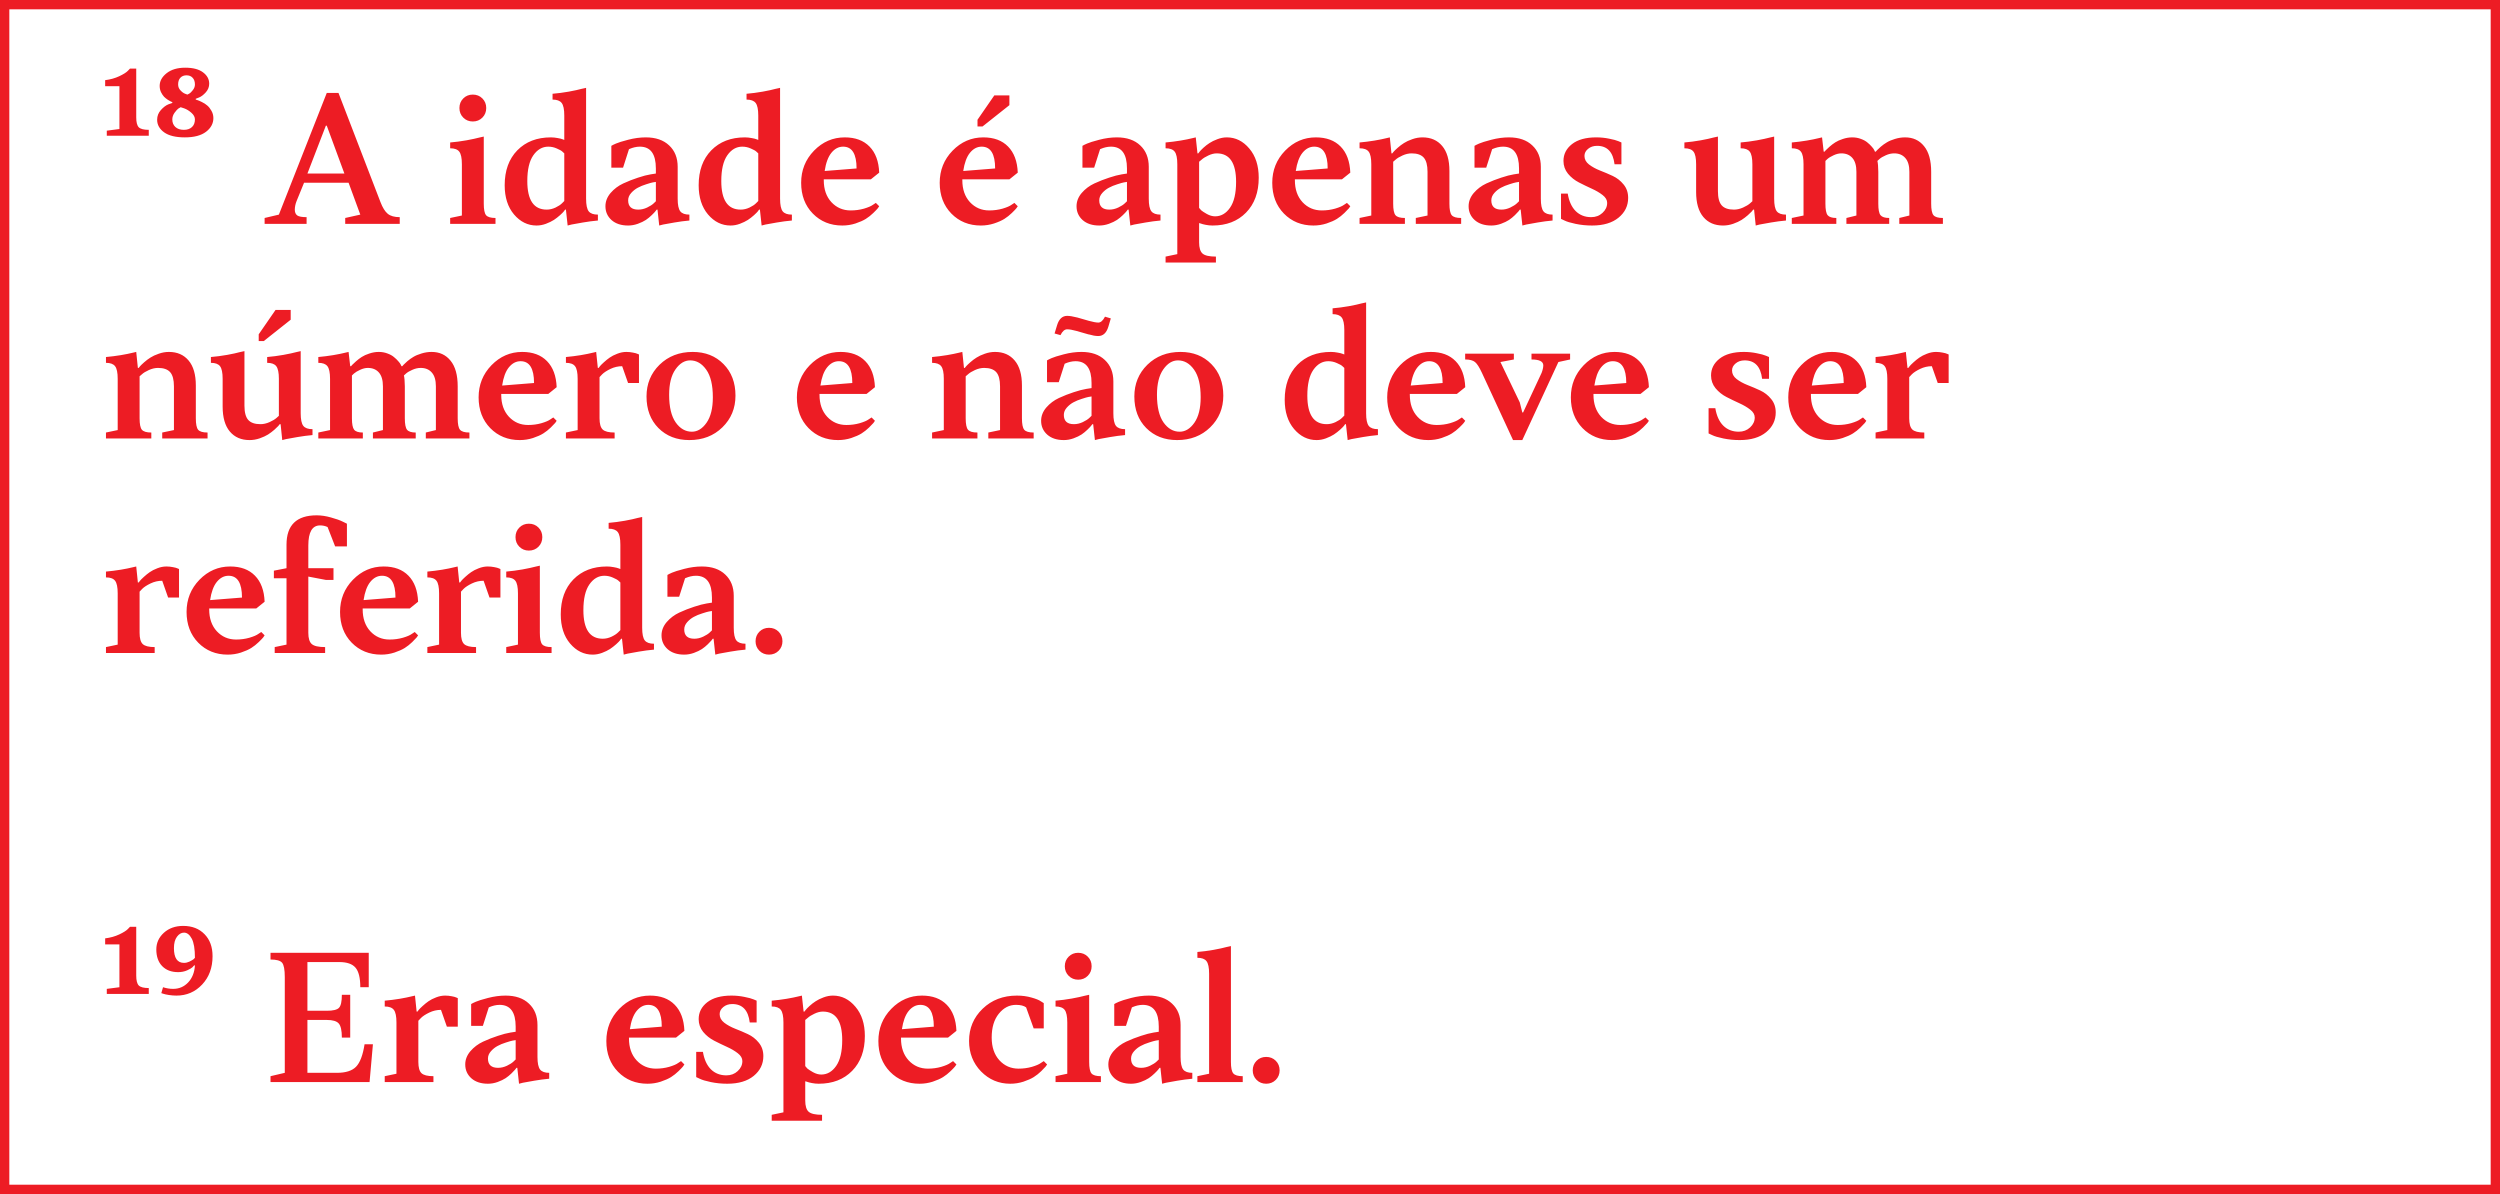 <svg width="268" height="128" viewBox="0 0 268 128" fill="none" xmlns="http://www.w3.org/2000/svg">
<rect x="0" y="0" width="268" height="128" fill="#333333" stroke="none"/>
<rect x="0.5" y="0.5" width="267" height="127" fill="white" stroke="#ED1C24"/>
<path d="M12.802 13.831V9.243H11.273V8.593C11.835 8.522 12.339 8.382 12.784 8.171C13.229 7.96 13.534 7.77 13.698 7.6L13.935 7.354H14.604V12.574C14.604 13.102 14.694 13.459 14.876 13.646C15.063 13.828 15.421 13.919 15.948 13.919V14.552H11.448V14.007L12.802 13.831ZM19.851 7.257C20.689 7.257 21.327 7.424 21.767 7.758C22.206 8.086 22.426 8.49 22.426 8.971C22.426 9.316 22.306 9.624 22.065 9.894C21.825 10.163 21.585 10.348 21.345 10.447L20.984 10.588V10.676C21.031 10.688 21.096 10.708 21.178 10.737C21.266 10.761 21.421 10.828 21.644 10.94C21.866 11.045 22.057 11.168 22.215 11.309C22.379 11.443 22.528 11.631 22.663 11.871C22.804 12.111 22.874 12.375 22.874 12.662C22.874 13.236 22.61 13.726 22.083 14.13C21.556 14.528 20.8 14.727 19.815 14.727C18.843 14.727 18.105 14.549 17.601 14.191C17.097 13.828 16.845 13.377 16.845 12.838C16.845 12.44 16.98 12.091 17.249 11.792C17.519 11.493 17.785 11.291 18.049 11.185L18.471 11.036V10.948C18.436 10.937 18.386 10.916 18.321 10.887C18.263 10.857 18.154 10.796 17.996 10.702C17.844 10.602 17.706 10.491 17.583 10.368C17.466 10.239 17.357 10.075 17.258 9.876C17.164 9.671 17.117 9.448 17.117 9.208C17.117 8.692 17.366 8.238 17.864 7.846C18.362 7.453 19.024 7.257 19.851 7.257ZM20.896 12.803C20.896 12.551 20.77 12.313 20.519 12.091C20.267 11.868 20.009 11.71 19.745 11.616L19.367 11.493C19.297 11.528 19.212 11.578 19.112 11.643C19.019 11.707 18.887 11.854 18.717 12.082C18.553 12.31 18.471 12.551 18.471 12.803C18.471 13.137 18.579 13.406 18.796 13.611C19.019 13.816 19.323 13.919 19.71 13.919C20.079 13.919 20.369 13.819 20.58 13.62C20.791 13.421 20.896 13.148 20.896 12.803ZM20.65 8.338C20.492 8.162 20.273 8.074 19.991 8.074C19.716 8.074 19.496 8.162 19.332 8.338C19.174 8.508 19.095 8.748 19.095 9.059C19.095 9.299 19.18 9.51 19.35 9.691C19.52 9.873 19.686 9.993 19.851 10.052L20.088 10.14C20.146 10.116 20.22 10.078 20.308 10.025C20.401 9.973 20.521 9.853 20.668 9.665C20.82 9.478 20.896 9.275 20.896 9.059C20.896 8.748 20.814 8.508 20.65 8.338ZM38.624 23.007L37.367 19.588H32.595L31.786 21.574C31.669 21.873 31.607 22.172 31.602 22.471C31.602 22.758 31.689 22.966 31.865 23.095C32.041 23.218 32.375 23.279 32.867 23.279V24H28.367V23.367L29.896 23.007L35.029 9.964H36.286L40.786 21.662C41.015 22.26 41.275 22.679 41.568 22.919C41.861 23.159 42.289 23.279 42.852 23.279V24H37.007V23.367L38.624 23.007ZM34.933 13.471L32.955 18.604H36.919L35.029 13.471H34.933ZM51.86 14.64V21.838C51.86 22.459 51.942 22.869 52.106 23.068C52.276 23.268 52.613 23.367 53.117 23.367V24H48.257V23.367L49.514 23.104V17.61C49.514 16.948 49.42 16.497 49.232 16.257C49.051 16.017 48.726 15.896 48.257 15.896V15.273C48.819 15.226 49.399 15.149 49.997 15.044C50.601 14.933 51.063 14.833 51.386 14.745L51.86 14.64ZM49.663 12.609C49.388 12.334 49.25 11.991 49.25 11.581C49.25 11.171 49.388 10.828 49.663 10.553C49.938 10.277 50.278 10.14 50.683 10.14C51.093 10.14 51.435 10.277 51.711 10.553C51.986 10.828 52.124 11.171 52.124 11.581C52.124 11.991 51.986 12.334 51.711 12.609C51.435 12.885 51.093 13.023 50.683 13.023C50.278 13.023 49.938 12.885 49.663 12.609ZM59.05 14.727C59.29 14.727 59.53 14.751 59.77 14.798C60.011 14.839 60.19 14.883 60.307 14.93L60.491 15V12.39C60.491 11.727 60.398 11.276 60.21 11.036C60.023 10.796 59.697 10.676 59.234 10.676V10.052C59.797 10.005 60.377 9.929 60.975 9.823C61.578 9.712 62.035 9.612 62.346 9.524L62.829 9.419V21.302C62.829 21.964 62.923 22.415 63.11 22.655C63.298 22.89 63.626 23.007 64.095 23.007V23.64C63.567 23.686 63.031 23.757 62.486 23.851C61.947 23.939 61.54 24.012 61.265 24.07L60.852 24.176L60.667 22.471H60.579C60.544 22.518 60.497 22.582 60.438 22.664C60.38 22.74 60.245 22.875 60.034 23.068C59.823 23.256 59.603 23.426 59.375 23.578C59.147 23.725 58.862 23.862 58.523 23.991C58.188 24.114 57.855 24.176 57.52 24.176C56.583 24.176 55.777 23.78 55.103 22.989C54.435 22.198 54.102 21.155 54.102 19.86C54.102 18.29 54.553 17.042 55.455 16.116C56.363 15.19 57.562 14.727 59.05 14.727ZM58.777 15.721C58.139 15.721 57.602 16.031 57.169 16.652C56.741 17.268 56.527 18.188 56.527 19.412C56.527 21.451 57.219 22.471 58.602 22.471C58.924 22.471 59.24 22.398 59.551 22.251C59.867 22.099 60.102 21.943 60.254 21.785L60.491 21.548V16.441C60.444 16.395 60.374 16.33 60.28 16.248C60.192 16.16 59.999 16.052 59.7 15.923C59.407 15.788 59.1 15.721 58.777 15.721ZM72.647 17.883V21.302C72.647 21.964 72.74 22.415 72.928 22.655C73.115 22.89 73.44 23.007 73.903 23.007V23.64C73.376 23.686 72.843 23.757 72.304 23.851C71.765 23.939 71.357 24.012 71.082 24.07L70.669 24.176L70.484 22.471H70.397C70.361 22.518 70.311 22.582 70.247 22.664C70.189 22.74 70.06 22.875 69.86 23.068C69.667 23.256 69.459 23.426 69.236 23.578C69.014 23.725 68.727 23.862 68.375 23.991C68.029 24.114 67.684 24.176 67.338 24.176C66.594 24.176 66.002 23.982 65.562 23.596C65.123 23.203 64.903 22.708 64.903 22.11C64.903 21.595 65.088 21.12 65.457 20.686C65.832 20.253 66.283 19.913 66.811 19.667C67.344 19.421 67.874 19.213 68.401 19.043C68.929 18.867 69.377 18.75 69.746 18.691L70.309 18.604V18.059C70.309 16.5 69.737 15.721 68.595 15.721C68.401 15.721 68.208 15.744 68.015 15.791C67.827 15.838 67.681 15.885 67.575 15.932L67.426 15.993L66.793 17.971H65.536V15.633C65.653 15.562 65.82 15.48 66.037 15.387C66.254 15.287 66.688 15.152 67.338 14.982C67.988 14.812 68.618 14.727 69.228 14.727C70.294 14.727 71.129 15.015 71.732 15.589C72.342 16.157 72.647 16.922 72.647 17.883ZM68.419 22.471C68.741 22.471 69.058 22.398 69.368 22.251C69.685 22.099 69.919 21.949 70.071 21.803L70.309 21.574V19.5C70.227 19.512 70.118 19.529 69.983 19.553C69.849 19.576 69.611 19.644 69.272 19.755C68.932 19.86 68.633 19.983 68.375 20.124C68.117 20.259 67.88 20.446 67.663 20.686C67.446 20.927 67.338 21.19 67.338 21.477C67.338 22.14 67.698 22.471 68.419 22.471ZM79.845 14.727C80.085 14.727 80.325 14.751 80.565 14.798C80.806 14.839 80.984 14.883 81.102 14.93L81.286 15V12.39C81.286 11.727 81.192 11.276 81.005 11.036C80.817 10.796 80.492 10.676 80.029 10.676V10.052C80.592 10.005 81.172 9.929 81.769 9.823C82.373 9.712 82.83 9.612 83.141 9.524L83.624 9.419V21.302C83.624 21.964 83.718 22.415 83.905 22.655C84.093 22.89 84.421 23.007 84.89 23.007V23.64C84.362 23.686 83.826 23.757 83.281 23.851C82.742 23.939 82.335 24.012 82.06 24.07L81.647 24.176L81.462 22.471H81.374C81.339 22.518 81.292 22.582 81.233 22.664C81.175 22.74 81.04 22.875 80.829 23.068C80.618 23.256 80.398 23.426 80.17 23.578C79.941 23.725 79.657 23.862 79.317 23.991C78.983 24.114 78.649 24.176 78.315 24.176C77.378 24.176 76.572 23.78 75.898 22.989C75.231 22.198 74.897 21.155 74.897 19.86C74.897 18.29 75.348 17.042 76.25 16.116C77.158 15.19 78.356 14.727 79.845 14.727ZM79.572 15.721C78.934 15.721 78.397 16.031 77.964 16.652C77.536 17.268 77.322 18.188 77.322 19.412C77.322 21.451 78.014 22.471 79.397 22.471C79.719 22.471 80.035 22.398 80.346 22.251C80.662 22.099 80.897 21.943 81.049 21.785L81.286 21.548V16.441C81.239 16.395 81.169 16.33 81.075 16.248C80.987 16.16 80.794 16.052 80.495 15.923C80.202 15.788 79.894 15.721 79.572 15.721ZM90.383 15.721C89.902 15.721 89.483 15.94 89.126 16.38C88.774 16.814 88.534 17.464 88.405 18.331L91.824 18.059C91.824 16.5 91.344 15.721 90.383 15.721ZM90.559 14.727C91.689 14.727 92.574 15.056 93.213 15.712C93.857 16.368 94.203 17.3 94.25 18.507L93.353 19.227H88.309V19.324C88.309 20.297 88.581 21.079 89.126 21.671C89.677 22.263 90.365 22.559 91.191 22.559C91.695 22.559 92.173 22.494 92.624 22.365C93.075 22.23 93.394 22.093 93.582 21.952L93.89 21.75L94.25 22.11C94.215 22.169 94.162 22.245 94.092 22.339C94.022 22.427 93.863 22.591 93.617 22.831C93.371 23.071 93.105 23.282 92.817 23.464C92.536 23.64 92.167 23.804 91.71 23.956C91.259 24.102 90.787 24.176 90.295 24.176C89.023 24.176 87.969 23.748 87.131 22.893C86.299 22.037 85.883 20.939 85.883 19.597C85.883 18.249 86.343 17.101 87.263 16.151C88.189 15.202 89.287 14.727 90.559 14.727ZM105.236 15.721C104.756 15.721 104.337 15.94 103.979 16.38C103.628 16.814 103.388 17.464 103.259 18.331L106.678 18.059C106.678 16.5 106.197 15.721 105.236 15.721ZM105.412 14.727C106.543 14.727 107.428 15.056 108.066 15.712C108.711 16.368 109.057 17.3 109.104 18.507L108.207 19.227H103.162V19.324C103.162 20.297 103.435 21.079 103.979 21.671C104.53 22.263 105.219 22.559 106.045 22.559C106.549 22.559 107.026 22.494 107.478 22.365C107.929 22.23 108.248 22.093 108.436 21.952L108.743 21.75L109.104 22.11C109.068 22.169 109.016 22.245 108.945 22.339C108.875 22.427 108.717 22.591 108.471 22.831C108.225 23.071 107.958 23.282 107.671 23.464C107.39 23.64 107.021 23.804 106.563 23.956C106.112 24.102 105.641 24.176 105.148 24.176C103.877 24.176 102.822 23.748 101.984 22.893C101.152 22.037 100.736 20.939 100.736 19.597C100.736 18.249 101.196 17.101 102.116 16.151C103.042 15.202 104.141 14.727 105.412 14.727ZM105.324 13.559H104.788V12.838L106.59 10.227H108.207V11.273L105.324 13.559ZM123.148 17.883V21.302C123.148 21.964 123.242 22.415 123.43 22.655C123.617 22.89 123.942 23.007 124.405 23.007V23.64C123.878 23.686 123.345 23.757 122.806 23.851C122.267 23.939 121.859 24.012 121.584 24.07L121.171 24.176L120.986 22.471H120.898C120.863 22.518 120.813 22.582 120.749 22.664C120.69 22.74 120.562 22.875 120.362 23.068C120.169 23.256 119.961 23.426 119.738 23.578C119.516 23.725 119.229 23.862 118.877 23.991C118.531 24.114 118.186 24.176 117.84 24.176C117.096 24.176 116.504 23.982 116.064 23.596C115.625 23.203 115.405 22.708 115.405 22.11C115.405 21.595 115.59 21.12 115.959 20.686C116.334 20.253 116.785 19.913 117.312 19.667C117.846 19.421 118.376 19.213 118.903 19.043C119.431 18.867 119.879 18.75 120.248 18.691L120.811 18.604V18.059C120.811 16.5 120.239 15.721 119.097 15.721C118.903 15.721 118.71 15.744 118.517 15.791C118.329 15.838 118.183 15.885 118.077 15.932L117.928 15.993L117.295 17.971H116.038V15.633C116.155 15.562 116.322 15.48 116.539 15.387C116.756 15.287 117.189 15.152 117.84 14.982C118.49 14.812 119.12 14.727 119.729 14.727C120.796 14.727 121.631 15.015 122.234 15.589C122.844 16.157 123.148 16.922 123.148 17.883ZM118.921 22.471C119.243 22.471 119.56 22.398 119.87 22.251C120.187 22.099 120.421 21.949 120.573 21.803L120.811 21.574V19.5C120.729 19.512 120.62 19.529 120.485 19.553C120.351 19.576 120.113 19.644 119.773 19.755C119.434 19.86 119.135 19.983 118.877 20.124C118.619 20.259 118.382 20.446 118.165 20.686C117.948 20.927 117.84 21.19 117.84 21.477C117.84 22.14 118.2 22.471 118.921 22.471ZM128.545 23.912V25.977C128.545 26.564 128.668 26.965 128.914 27.182C129.16 27.398 129.638 27.507 130.347 27.507V28.14H124.95V27.507L126.207 27.243V17.61C126.207 16.948 126.113 16.497 125.926 16.257C125.744 16.017 125.419 15.896 124.95 15.896V15.273C125.478 15.226 126.011 15.158 126.55 15.07C127.089 14.977 127.496 14.895 127.771 14.824L128.185 14.727L128.369 16.441H128.457C128.492 16.395 128.539 16.333 128.598 16.257C128.662 16.175 128.797 16.037 129.002 15.844C129.213 15.65 129.433 15.48 129.661 15.334C129.89 15.182 130.171 15.044 130.505 14.921C130.845 14.792 131.182 14.727 131.516 14.727C132.453 14.727 133.256 15.126 133.924 15.923C134.598 16.714 134.935 17.757 134.935 19.052C134.935 20.622 134.48 21.87 133.572 22.796C132.67 23.716 131.475 24.176 129.986 24.176C129.746 24.176 129.506 24.152 129.266 24.105C129.025 24.059 128.847 24.012 128.729 23.965L128.545 23.912ZM130.259 23.191C130.897 23.191 131.431 22.884 131.858 22.269C132.292 21.648 132.509 20.725 132.509 19.5C132.509 17.461 131.817 16.441 130.435 16.441C130.147 16.441 129.846 16.518 129.529 16.67C129.213 16.816 128.97 16.969 128.8 17.127L128.545 17.338V22.286C128.592 22.356 128.665 22.441 128.765 22.541C128.87 22.635 129.072 22.767 129.371 22.936C129.676 23.106 129.972 23.191 130.259 23.191ZM140.885 15.721C140.404 15.721 139.985 15.94 139.628 16.38C139.276 16.814 139.036 17.464 138.907 18.331L142.326 18.059C142.326 16.5 141.846 15.721 140.885 15.721ZM141.061 14.727C142.191 14.727 143.076 15.056 143.715 15.712C144.359 16.368 144.705 17.3 144.752 18.507L143.855 19.227H138.811V19.324C138.811 20.297 139.083 21.079 139.628 21.671C140.179 22.263 140.867 22.559 141.693 22.559C142.197 22.559 142.675 22.494 143.126 22.365C143.577 22.23 143.896 22.093 144.084 21.952L144.392 21.75L144.752 22.11C144.717 22.169 144.664 22.245 144.594 22.339C144.523 22.427 144.365 22.591 144.119 22.831C143.873 23.071 143.606 23.282 143.319 23.464C143.038 23.64 142.669 23.804 142.212 23.956C141.761 24.102 141.289 24.176 140.797 24.176C139.525 24.176 138.471 23.748 137.633 22.893C136.801 22.037 136.385 20.939 136.385 19.597C136.385 18.249 136.845 17.101 137.765 16.151C138.69 15.202 139.789 14.727 141.061 14.727ZM155.378 18.331V21.838C155.378 22.459 155.46 22.869 155.624 23.068C155.794 23.268 156.131 23.367 156.635 23.367V24H151.774V23.367L153.031 23.104V18.419C153.031 17.71 152.896 17.203 152.627 16.898C152.357 16.594 151.924 16.441 151.326 16.441C151.004 16.441 150.676 16.518 150.342 16.67C150.014 16.816 149.765 16.969 149.595 17.127L149.349 17.338V21.838C149.349 22.459 149.431 22.869 149.595 23.068C149.765 23.268 150.102 23.367 150.605 23.367V24H145.745V23.367L147.002 23.104V17.61C147.002 16.948 146.908 16.497 146.721 16.257C146.539 16.017 146.214 15.896 145.745 15.896V15.273C146.272 15.226 146.806 15.158 147.345 15.07C147.884 14.977 148.291 14.895 148.566 14.824L148.988 14.727L149.164 16.441H149.252C149.287 16.395 149.337 16.333 149.401 16.257C149.472 16.175 149.615 16.037 149.832 15.844C150.049 15.65 150.274 15.48 150.509 15.334C150.743 15.182 151.039 15.044 151.396 14.921C151.754 14.792 152.12 14.727 152.495 14.727C153.386 14.727 154.089 15.035 154.604 15.65C155.12 16.26 155.378 17.153 155.378 18.331ZM165.178 17.883V21.302C165.178 21.964 165.271 22.415 165.459 22.655C165.646 22.89 165.972 23.007 166.435 23.007V23.64C165.907 23.686 165.374 23.757 164.835 23.851C164.296 23.939 163.889 24.012 163.613 24.07L163.2 24.176L163.016 22.471H162.928C162.893 22.518 162.843 22.582 162.778 22.664C162.72 22.74 162.591 22.875 162.392 23.068C162.198 23.256 161.99 23.426 161.768 23.578C161.545 23.725 161.258 23.862 160.906 23.991C160.561 24.114 160.215 24.176 159.869 24.176C159.125 24.176 158.533 23.982 158.094 23.596C157.654 23.203 157.435 22.708 157.435 22.11C157.435 21.595 157.619 21.12 157.988 20.686C158.363 20.253 158.814 19.913 159.342 19.667C159.875 19.421 160.405 19.213 160.933 19.043C161.46 18.867 161.908 18.75 162.277 18.691L162.84 18.604V18.059C162.84 16.5 162.269 15.721 161.126 15.721C160.933 15.721 160.739 15.744 160.546 15.791C160.358 15.838 160.212 15.885 160.106 15.932L159.957 15.993L159.324 17.971H158.067V15.633C158.185 15.562 158.352 15.48 158.568 15.387C158.785 15.287 159.219 15.152 159.869 14.982C160.52 14.812 161.149 14.727 161.759 14.727C162.825 14.727 163.66 15.015 164.264 15.589C164.873 16.157 165.178 16.922 165.178 17.883ZM160.95 22.471C161.272 22.471 161.589 22.398 161.899 22.251C162.216 22.099 162.45 21.949 162.603 21.803L162.84 21.574V19.5C162.758 19.512 162.649 19.529 162.515 19.553C162.38 19.576 162.143 19.644 161.803 19.755C161.463 19.86 161.164 19.983 160.906 20.124C160.648 20.259 160.411 20.446 160.194 20.686C159.978 20.927 159.869 21.19 159.869 21.477C159.869 22.14 160.229 22.471 160.95 22.471ZM172.288 21.75C172.288 21.439 172.124 21.158 171.796 20.906C171.474 20.654 171.084 20.426 170.627 20.221C170.176 20.016 169.722 19.796 169.265 19.561C168.808 19.327 168.415 19.014 168.087 18.621C167.765 18.223 167.604 17.766 167.604 17.25C167.604 16.529 167.908 15.929 168.518 15.448C169.133 14.968 170 14.727 171.119 14.727C171.6 14.727 172.062 14.774 172.508 14.868C172.959 14.956 173.293 15.047 173.51 15.141L173.817 15.273V17.61H173.079C172.921 16.292 172.297 15.633 171.207 15.633C170.82 15.633 170.498 15.741 170.24 15.958C169.982 16.169 169.854 16.421 169.854 16.714C169.854 17.071 170.015 17.376 170.337 17.628C170.665 17.88 171.058 18.097 171.515 18.278C171.972 18.454 172.426 18.648 172.877 18.858C173.334 19.069 173.724 19.374 174.046 19.773C174.374 20.165 174.538 20.645 174.538 21.214C174.538 22.064 174.195 22.77 173.51 23.332C172.824 23.895 171.878 24.176 170.671 24.176C170.062 24.176 169.476 24.117 168.913 24C168.356 23.883 167.958 23.763 167.718 23.64L167.34 23.464V20.757H168.061C168.195 21.571 168.479 22.195 168.913 22.629C169.353 23.062 169.906 23.279 170.574 23.279C171.055 23.279 171.459 23.127 171.787 22.822C172.121 22.518 172.288 22.16 172.288 21.75ZM190.191 21.302C190.191 21.964 190.285 22.415 190.473 22.655C190.66 22.89 190.988 23.007 191.457 23.007V23.64C190.93 23.686 190.394 23.757 189.849 23.851C189.31 23.939 188.902 24.012 188.627 24.07L188.214 24.176L188.038 22.471H187.941C187.906 22.518 187.856 22.582 187.792 22.664C187.728 22.74 187.587 22.875 187.37 23.068C187.153 23.256 186.928 23.426 186.693 23.578C186.459 23.725 186.16 23.862 185.797 23.991C185.439 24.114 185.076 24.176 184.707 24.176C183.816 24.176 183.113 23.871 182.598 23.262C182.082 22.652 181.824 21.759 181.824 20.581V17.61C181.824 16.948 181.73 16.497 181.543 16.257C181.361 16.017 181.036 15.896 180.567 15.896V15.273C181.13 15.226 181.71 15.149 182.308 15.044C182.911 14.933 183.368 14.833 183.679 14.745L184.162 14.64V20.493C184.162 21.202 184.297 21.709 184.566 22.014C184.836 22.318 185.272 22.471 185.876 22.471C186.198 22.471 186.523 22.398 186.852 22.251C187.186 22.099 187.435 21.949 187.599 21.803L187.854 21.574V17.61C187.854 16.948 187.76 16.497 187.572 16.257C187.391 16.017 187.065 15.896 186.597 15.896V15.273C187.159 15.226 187.739 15.149 188.337 15.044C188.94 14.933 189.403 14.833 189.726 14.745L190.191 14.64V21.302ZM207.022 18.419V21.838C207.022 22.459 207.104 22.869 207.269 23.068C207.438 23.268 207.775 23.367 208.279 23.367V24H203.604V23.367L204.685 23.104V18.419C204.685 17.757 204.538 17.262 204.245 16.934C203.958 16.605 203.562 16.441 203.059 16.441C202.76 16.441 202.461 16.509 202.162 16.644C201.863 16.773 201.635 16.907 201.477 17.048L201.257 17.25C201.315 17.49 201.348 17.88 201.354 18.419V21.838C201.354 22.459 201.433 22.869 201.591 23.068C201.755 23.268 202.065 23.367 202.522 23.367V24H197.935V23.367L199.007 23.104V18.419C199.007 17.757 198.863 17.262 198.576 16.934C198.289 16.605 197.894 16.441 197.39 16.441C197.126 16.441 196.851 16.509 196.563 16.644C196.276 16.773 196.054 16.907 195.896 17.048L195.685 17.25V21.838C195.685 22.459 195.764 22.869 195.922 23.068C196.086 23.268 196.396 23.367 196.854 23.367V24H192.081V23.367L193.338 23.104V17.61C193.338 16.948 193.244 16.497 193.057 16.257C192.875 16.017 192.55 15.896 192.081 15.896V15.273C192.608 15.226 193.142 15.158 193.681 15.07C194.22 14.977 194.627 14.895 194.902 14.824L195.324 14.727L195.5 16.257H195.588C195.623 16.222 195.67 16.169 195.729 16.099C195.793 16.028 195.925 15.905 196.124 15.729C196.323 15.554 196.528 15.398 196.739 15.264C196.956 15.123 197.229 15 197.557 14.895C197.891 14.783 198.225 14.727 198.559 14.727C198.898 14.727 199.212 14.783 199.499 14.895C199.786 15 200.018 15.129 200.193 15.281C200.375 15.428 200.527 15.574 200.65 15.721C200.779 15.861 200.87 15.987 200.923 16.099L200.993 16.257H201.081C201.116 16.222 201.163 16.169 201.222 16.099C201.286 16.028 201.418 15.905 201.617 15.729C201.822 15.554 202.039 15.398 202.268 15.264C202.496 15.123 202.786 15 203.138 14.895C203.495 14.783 203.858 14.727 204.228 14.727C205.077 14.727 205.754 15.041 206.258 15.668C206.768 16.289 207.022 17.206 207.022 18.419ZM20.993 41.331V44.838C20.993 45.459 21.075 45.869 21.239 46.068C21.409 46.268 21.746 46.367 22.25 46.367V47H17.39V46.367L18.646 46.103V41.419C18.646 40.71 18.512 40.203 18.242 39.898C17.973 39.594 17.539 39.441 16.941 39.441C16.619 39.441 16.291 39.518 15.957 39.67C15.629 39.816 15.38 39.969 15.21 40.127L14.964 40.338V44.838C14.964 45.459 15.046 45.869 15.21 46.068C15.38 46.268 15.717 46.367 16.221 46.367V47H11.36V46.367L12.617 46.103V40.61C12.617 39.948 12.523 39.497 12.336 39.257C12.154 39.017 11.829 38.897 11.36 38.897V38.273C11.888 38.226 12.421 38.158 12.96 38.07C13.499 37.977 13.906 37.895 14.182 37.824L14.604 37.727L14.779 39.441H14.867C14.902 39.395 14.952 39.333 15.017 39.257C15.087 39.175 15.23 39.037 15.447 38.844C15.664 38.65 15.89 38.48 16.124 38.334C16.358 38.182 16.654 38.044 17.012 37.921C17.369 37.792 17.735 37.727 18.11 37.727C19.001 37.727 19.704 38.035 20.22 38.65C20.735 39.26 20.993 40.153 20.993 41.331ZM32.234 44.302C32.234 44.964 32.328 45.415 32.516 45.655C32.703 45.89 33.031 46.007 33.5 46.007V46.64C32.973 46.687 32.437 46.757 31.892 46.851C31.352 46.938 30.945 47.012 30.67 47.07L30.257 47.176L30.081 45.471H29.984C29.949 45.518 29.899 45.582 29.835 45.664C29.77 45.74 29.63 45.875 29.413 46.068C29.196 46.256 28.971 46.426 28.736 46.578C28.502 46.725 28.203 46.862 27.84 46.991C27.482 47.114 27.119 47.176 26.75 47.176C25.859 47.176 25.156 46.871 24.641 46.262C24.125 45.652 23.867 44.759 23.867 43.581V40.61C23.867 39.948 23.773 39.497 23.586 39.257C23.404 39.017 23.079 38.897 22.61 38.897V38.273C23.173 38.226 23.753 38.149 24.351 38.044C24.954 37.933 25.411 37.833 25.722 37.745L26.205 37.64V43.493C26.205 44.202 26.34 44.709 26.609 45.014C26.879 45.318 27.315 45.471 27.919 45.471C28.241 45.471 28.566 45.398 28.895 45.251C29.229 45.099 29.477 44.949 29.642 44.803L29.896 44.574V40.61C29.896 39.948 29.803 39.497 29.615 39.257C29.434 39.017 29.108 38.897 28.64 38.897V38.273C29.202 38.226 29.782 38.149 30.38 38.044C30.983 37.933 31.446 37.833 31.769 37.745L32.234 37.64V44.302ZM28.279 36.559H27.734V35.838L29.536 33.227H31.162V34.273L28.279 36.559ZM49.065 41.419V44.838C49.065 45.459 49.148 45.869 49.312 46.068C49.481 46.268 49.818 46.367 50.322 46.367V47H45.647V46.367L46.727 46.103V41.419C46.727 40.757 46.581 40.262 46.288 39.934C46.001 39.605 45.605 39.441 45.102 39.441C44.803 39.441 44.504 39.509 44.205 39.644C43.906 39.773 43.678 39.907 43.52 40.048L43.3 40.25C43.358 40.49 43.391 40.88 43.397 41.419V44.838C43.397 45.459 43.476 45.869 43.634 46.068C43.798 46.268 44.108 46.367 44.565 46.367V47H39.977V46.367L41.05 46.103V41.419C41.05 40.757 40.906 40.262 40.619 39.934C40.332 39.605 39.937 39.441 39.433 39.441C39.169 39.441 38.894 39.509 38.606 39.644C38.319 39.773 38.097 39.907 37.938 40.048L37.727 40.25V44.838C37.727 45.459 37.807 45.869 37.965 46.068C38.129 46.268 38.44 46.367 38.897 46.367V47H34.124V46.367L35.381 46.103V40.61C35.381 39.948 35.287 39.497 35.1 39.257C34.918 39.017 34.593 38.897 34.124 38.897V38.273C34.651 38.226 35.185 38.158 35.724 38.07C36.263 37.977 36.67 37.895 36.945 37.824L37.367 37.727L37.543 39.257H37.631C37.666 39.222 37.713 39.169 37.772 39.099C37.836 39.028 37.968 38.905 38.167 38.73C38.366 38.554 38.571 38.398 38.782 38.264C38.999 38.123 39.272 38 39.6 37.895C39.934 37.783 40.268 37.727 40.602 37.727C40.941 37.727 41.255 37.783 41.542 37.895C41.829 38 42.06 38.129 42.236 38.281C42.418 38.428 42.57 38.574 42.693 38.721C42.822 38.861 42.913 38.987 42.966 39.099L43.036 39.257H43.124C43.159 39.222 43.206 39.169 43.265 39.099C43.329 39.028 43.461 38.905 43.66 38.73C43.865 38.554 44.082 38.398 44.31 38.264C44.539 38.123 44.829 38 45.181 37.895C45.538 37.783 45.901 37.727 46.27 37.727C47.12 37.727 47.797 38.041 48.301 38.668C48.81 39.289 49.065 40.206 49.065 41.419ZM55.807 38.721C55.326 38.721 54.907 38.94 54.55 39.38C54.198 39.813 53.958 40.464 53.829 41.331L57.248 41.059C57.248 39.5 56.768 38.721 55.807 38.721ZM55.982 37.727C57.113 37.727 57.998 38.056 58.637 38.712C59.281 39.368 59.627 40.3 59.674 41.507L58.777 42.227H53.732V42.324C53.732 43.297 54.005 44.079 54.55 44.671C55.101 45.263 55.789 45.559 56.615 45.559C57.119 45.559 57.597 45.494 58.048 45.365C58.499 45.23 58.818 45.093 59.006 44.952L59.313 44.75L59.674 45.11C59.639 45.169 59.586 45.245 59.516 45.339C59.445 45.427 59.287 45.591 59.041 45.831C58.795 46.071 58.528 46.282 58.241 46.464C57.96 46.64 57.591 46.804 57.134 46.956C56.683 47.102 56.211 47.176 55.719 47.176C54.447 47.176 53.393 46.748 52.555 45.893C51.723 45.037 51.307 43.938 51.307 42.597C51.307 41.249 51.767 40.101 52.687 39.151C53.612 38.202 54.711 37.727 55.982 37.727ZM64.27 40.426V44.838C64.27 45.424 64.382 45.825 64.605 46.042C64.833 46.259 65.261 46.367 65.888 46.367V47H60.667V46.367L61.924 46.103V40.61C61.924 39.948 61.83 39.497 61.643 39.257C61.461 39.017 61.136 38.897 60.667 38.897V38.273C61.194 38.226 61.727 38.158 62.267 38.07C62.806 37.977 63.213 37.895 63.488 37.824L63.91 37.727L64.086 39.441H64.174C64.209 39.395 64.256 39.333 64.314 39.257C64.379 39.175 64.517 39.037 64.728 38.844C64.939 38.65 65.149 38.48 65.36 38.334C65.577 38.182 65.847 38.044 66.169 37.921C66.497 37.792 66.822 37.727 67.144 37.727C67.385 37.727 67.619 37.751 67.848 37.798C68.076 37.839 68.237 37.883 68.331 37.93L68.498 38V41.059H67.329L66.696 39.257C66.263 39.257 65.844 39.353 65.439 39.547C65.041 39.74 64.745 39.934 64.552 40.127L64.27 40.426ZM76.417 42.588C76.417 41.281 76.183 40.297 75.714 39.635C75.245 38.967 74.668 38.633 73.982 38.633C73.385 38.633 72.86 38.955 72.409 39.6C71.958 40.238 71.732 41.147 71.732 42.324C71.732 43.631 71.967 44.618 72.436 45.286C72.904 45.948 73.481 46.279 74.167 46.279C74.765 46.279 75.289 45.96 75.74 45.321C76.191 44.677 76.417 43.766 76.417 42.588ZM78.843 42.412C78.843 43.766 78.374 44.899 77.436 45.813C76.505 46.722 75.324 47.176 73.894 47.176C72.541 47.176 71.436 46.745 70.581 45.884C69.731 45.023 69.307 43.895 69.307 42.5C69.307 41.147 69.772 40.013 70.704 39.099C71.642 38.185 72.825 37.727 74.255 37.727C75.608 37.727 76.71 38.161 77.56 39.028C78.415 39.89 78.843 41.018 78.843 42.412ZM89.926 38.721C89.445 38.721 89.026 38.94 88.669 39.38C88.317 39.813 88.077 40.464 87.948 41.331L91.367 41.059C91.367 39.5 90.887 38.721 89.926 38.721ZM90.102 37.727C91.232 37.727 92.117 38.056 92.756 38.712C93.4 39.368 93.746 40.3 93.793 41.507L92.897 42.227H87.852V42.324C87.852 43.297 88.124 44.079 88.669 44.671C89.22 45.263 89.908 45.559 90.734 45.559C91.238 45.559 91.716 45.494 92.167 45.365C92.618 45.23 92.938 45.093 93.125 44.952L93.433 44.75L93.793 45.11C93.758 45.169 93.705 45.245 93.635 45.339C93.564 45.427 93.406 45.591 93.16 45.831C92.914 46.071 92.647 46.282 92.36 46.464C92.079 46.64 91.71 46.804 91.253 46.956C90.802 47.102 90.33 47.176 89.838 47.176C88.566 47.176 87.512 46.748 86.674 45.893C85.842 45.037 85.426 43.938 85.426 42.597C85.426 41.249 85.886 40.101 86.806 39.151C87.731 38.202 88.83 37.727 90.102 37.727ZM109.552 41.331V44.838C109.552 45.459 109.634 45.869 109.798 46.068C109.968 46.268 110.305 46.367 110.809 46.367V47H105.948V46.367L107.205 46.103V41.419C107.205 40.71 107.07 40.203 106.801 39.898C106.531 39.594 106.098 39.441 105.5 39.441C105.178 39.441 104.85 39.518 104.516 39.67C104.188 39.816 103.938 39.969 103.769 40.127L103.522 40.338V44.838C103.522 45.459 103.604 45.869 103.769 46.068C103.938 46.268 104.275 46.367 104.779 46.367V47H99.919V46.367L101.176 46.103V40.61C101.176 39.948 101.082 39.497 100.895 39.257C100.713 39.017 100.388 38.897 99.919 38.897V38.273C100.446 38.226 100.979 38.158 101.519 38.07C102.058 37.977 102.465 37.895 102.74 37.824L103.162 37.727L103.338 39.441H103.426C103.461 39.395 103.511 39.333 103.575 39.257C103.646 39.175 103.789 39.037 104.006 38.844C104.223 38.65 104.448 38.48 104.683 38.334C104.917 38.182 105.213 38.044 105.57 37.921C105.928 37.792 106.294 37.727 106.669 37.727C107.56 37.727 108.263 38.035 108.778 38.65C109.294 39.26 109.552 40.153 109.552 41.331ZM119.352 40.883V44.302C119.352 44.964 119.445 45.415 119.633 45.655C119.82 45.89 120.146 46.007 120.608 46.007V46.64C120.081 46.687 119.548 46.757 119.009 46.851C118.47 46.938 118.062 47.012 117.787 47.07L117.374 47.176L117.189 45.471H117.102C117.066 45.518 117.017 45.582 116.952 45.664C116.894 45.74 116.765 45.875 116.565 46.068C116.372 46.256 116.164 46.426 115.941 46.578C115.719 46.725 115.432 46.862 115.08 46.991C114.734 47.114 114.389 47.176 114.043 47.176C113.299 47.176 112.707 46.982 112.268 46.596C111.828 46.203 111.608 45.708 111.608 45.11C111.608 44.595 111.793 44.12 112.162 43.687C112.537 43.253 112.988 42.913 113.516 42.667C114.049 42.421 114.579 42.213 115.106 42.043C115.634 41.867 116.082 41.75 116.451 41.691L117.014 41.603V41.059C117.014 39.5 116.442 38.721 115.3 38.721C115.106 38.721 114.913 38.744 114.72 38.791C114.532 38.838 114.386 38.885 114.28 38.932L114.131 38.993L113.498 40.971H112.241V38.633C112.358 38.562 112.525 38.48 112.742 38.387C112.959 38.287 113.393 38.152 114.043 37.982C114.693 37.812 115.323 37.727 115.933 37.727C116.999 37.727 117.834 38.015 118.438 38.589C119.047 39.157 119.352 39.922 119.352 40.883ZM115.124 45.471C115.446 45.471 115.763 45.398 116.073 45.251C116.39 45.099 116.624 44.949 116.776 44.803L117.014 44.574V42.5C116.932 42.512 116.823 42.529 116.688 42.553C116.554 42.576 116.316 42.644 115.977 42.755C115.637 42.86 115.338 42.983 115.08 43.124C114.822 43.259 114.585 43.446 114.368 43.687C114.151 43.927 114.043 44.19 114.043 44.477C114.043 45.14 114.403 45.471 115.124 45.471ZM116.653 35.838L115.396 35.477C114.975 35.36 114.644 35.302 114.403 35.302C114.128 35.302 113.888 35.51 113.683 35.926L113.05 35.75L113.322 34.853C113.527 34.191 113.888 33.86 114.403 33.86C114.538 33.86 114.693 33.875 114.869 33.904C115.051 33.934 115.2 33.966 115.317 34.001L115.484 34.036L116.741 34.397C117.163 34.514 117.494 34.575 117.734 34.581C117.998 34.581 118.238 34.37 118.455 33.948L119.079 34.133L118.815 35.029C118.61 35.691 118.25 36.023 117.734 36.023C117.6 36.023 117.441 36.008 117.26 35.978C117.084 35.943 116.94 35.908 116.829 35.873L116.653 35.838ZM128.712 42.588C128.712 41.281 128.478 40.297 128.009 39.635C127.54 38.967 126.963 38.633 126.277 38.633C125.68 38.633 125.155 38.955 124.704 39.6C124.253 40.238 124.027 41.147 124.027 42.324C124.027 43.631 124.262 44.618 124.73 45.286C125.199 45.948 125.776 46.279 126.462 46.279C127.06 46.279 127.584 45.96 128.035 45.321C128.486 44.677 128.712 43.766 128.712 42.588ZM131.138 42.412C131.138 43.766 130.669 44.899 129.731 45.813C128.8 46.722 127.619 47.176 126.189 47.176C124.836 47.176 123.731 46.745 122.876 45.884C122.026 45.023 121.602 43.895 121.602 42.5C121.602 41.147 122.067 40.013 122.999 39.099C123.937 38.185 125.12 37.727 126.55 37.727C127.903 37.727 129.005 38.161 129.854 39.028C130.71 39.89 131.138 41.018 131.138 42.412ZM142.669 37.727C142.909 37.727 143.149 37.751 143.39 37.798C143.63 37.839 143.809 37.883 143.926 37.93L144.11 38V35.39C144.11 34.727 144.017 34.276 143.829 34.036C143.642 33.796 143.316 33.676 142.854 33.676V33.052C143.416 33.005 143.996 32.929 144.594 32.823C145.197 32.712 145.654 32.612 145.965 32.524L146.448 32.419V44.302C146.448 44.964 146.542 45.415 146.729 45.655C146.917 45.89 147.245 46.007 147.714 46.007V46.64C147.187 46.687 146.65 46.757 146.105 46.851C145.566 46.938 145.159 47.012 144.884 47.07L144.471 47.176L144.286 45.471H144.198C144.163 45.518 144.116 45.582 144.058 45.664C143.999 45.74 143.864 45.875 143.653 46.068C143.442 46.256 143.223 46.426 142.994 46.578C142.766 46.725 142.481 46.862 142.142 46.991C141.808 47.114 141.474 47.176 141.14 47.176C140.202 47.176 139.396 46.78 138.723 45.989C138.055 45.198 137.721 44.155 137.721 42.86C137.721 41.29 138.172 40.042 139.074 39.116C139.982 38.19 141.181 37.727 142.669 37.727ZM142.396 38.721C141.758 38.721 141.222 39.031 140.788 39.652C140.36 40.268 140.146 41.188 140.146 42.412C140.146 44.451 140.838 45.471 142.221 45.471C142.543 45.471 142.859 45.398 143.17 45.251C143.486 45.099 143.721 44.943 143.873 44.785L144.11 44.548V39.441C144.063 39.395 143.993 39.33 143.899 39.248C143.812 39.16 143.618 39.052 143.319 38.923C143.026 38.788 142.719 38.721 142.396 38.721ZM153.207 38.721C152.727 38.721 152.308 38.94 151.95 39.38C151.599 39.813 151.358 40.464 151.229 41.331L154.648 41.059C154.648 39.5 154.168 38.721 153.207 38.721ZM153.383 37.727C154.514 37.727 155.398 38.056 156.037 38.712C156.682 39.368 157.027 40.3 157.074 41.507L156.178 42.227H151.133V42.324C151.133 43.297 151.405 44.079 151.95 44.671C152.501 45.263 153.189 45.559 154.016 45.559C154.52 45.559 154.997 45.494 155.448 45.365C155.899 45.23 156.219 45.093 156.406 44.952L156.714 44.75L157.074 45.11C157.039 45.169 156.986 45.245 156.916 45.339C156.846 45.427 156.688 45.591 156.441 45.831C156.195 46.071 155.929 46.282 155.642 46.464C155.36 46.64 154.991 46.804 154.534 46.956C154.083 47.102 153.611 47.176 153.119 47.176C151.848 47.176 150.793 46.748 149.955 45.893C149.123 45.037 148.707 43.938 148.707 42.597C148.707 41.249 149.167 40.101 150.087 39.151C151.013 38.202 152.111 37.727 153.383 37.727ZM162.198 47.176L158.867 39.977C158.592 39.38 158.343 38.99 158.12 38.809C157.897 38.627 157.546 38.536 157.065 38.536V37.912H162.286V38.536L160.845 38.809L162.919 43.133L163.191 44.214H163.279L165.257 39.977C165.374 39.679 165.436 39.409 165.441 39.169C165.441 38.747 165.02 38.536 164.176 38.536V37.912H168.315V38.536L167.059 38.809L163.191 47.176H162.198ZM172.895 38.721C172.414 38.721 171.995 38.94 171.638 39.38C171.286 39.813 171.046 40.464 170.917 41.331L174.336 41.059C174.336 39.5 173.855 38.721 172.895 38.721ZM173.07 37.727C174.201 37.727 175.086 38.056 175.725 38.712C176.369 39.368 176.715 40.3 176.762 41.507L175.865 42.227H170.82V42.324C170.82 43.297 171.093 44.079 171.638 44.671C172.188 45.263 172.877 45.559 173.703 45.559C174.207 45.559 174.685 45.494 175.136 45.365C175.587 45.23 175.906 45.093 176.094 44.952L176.401 44.75L176.762 45.11C176.727 45.169 176.674 45.245 176.604 45.339C176.533 45.427 176.375 45.591 176.129 45.831C175.883 46.071 175.616 46.282 175.329 46.464C175.048 46.64 174.679 46.804 174.222 46.956C173.771 47.102 173.299 47.176 172.807 47.176C171.535 47.176 170.48 46.748 169.643 45.893C168.811 45.037 168.395 43.938 168.395 42.597C168.395 41.249 168.854 40.101 169.774 39.151C170.7 38.202 171.799 37.727 173.07 37.727ZM188.108 44.75C188.108 44.44 187.944 44.158 187.616 43.906C187.294 43.654 186.904 43.426 186.447 43.221C185.996 43.016 185.542 42.796 185.085 42.562C184.628 42.327 184.235 42.014 183.907 41.621C183.585 41.223 183.424 40.766 183.424 40.25C183.424 39.529 183.729 38.929 184.338 38.448C184.953 37.968 185.82 37.727 186.939 37.727C187.42 37.727 187.883 37.774 188.328 37.868C188.779 37.956 189.113 38.047 189.33 38.141L189.638 38.273V40.61H188.899C188.741 39.292 188.117 38.633 187.027 38.633C186.641 38.633 186.318 38.741 186.061 38.958C185.803 39.169 185.674 39.421 185.674 39.714C185.674 40.071 185.835 40.376 186.157 40.628C186.485 40.88 186.878 41.097 187.335 41.278C187.792 41.454 188.246 41.648 188.697 41.858C189.154 42.069 189.544 42.374 189.866 42.773C190.194 43.165 190.358 43.645 190.358 44.214C190.358 45.063 190.016 45.77 189.33 46.332C188.645 46.895 187.698 47.176 186.491 47.176C185.882 47.176 185.296 47.117 184.733 47C184.177 46.883 183.778 46.763 183.538 46.64L183.16 46.464V43.757H183.881C184.016 44.571 184.3 45.195 184.733 45.629C185.173 46.062 185.727 46.279 186.395 46.279C186.875 46.279 187.279 46.127 187.607 45.822C187.941 45.518 188.108 45.16 188.108 44.75ZM196.203 38.721C195.723 38.721 195.304 38.94 194.946 39.38C194.595 39.813 194.354 40.464 194.226 41.331L197.645 41.059C197.645 39.5 197.164 38.721 196.203 38.721ZM196.379 37.727C197.51 37.727 198.395 38.056 199.033 38.712C199.678 39.368 200.023 40.3 200.07 41.507L199.174 42.227H194.129V42.324C194.129 43.297 194.401 44.079 194.946 44.671C195.497 45.263 196.186 45.559 197.012 45.559C197.516 45.559 197.993 45.494 198.444 45.365C198.896 45.23 199.215 45.093 199.402 44.952L199.71 44.75L200.07 45.11C200.035 45.169 199.982 45.245 199.912 45.339C199.842 45.427 199.684 45.591 199.438 45.831C199.191 46.071 198.925 46.282 198.638 46.464C198.356 46.64 197.987 46.804 197.53 46.956C197.079 47.102 196.607 47.176 196.115 47.176C194.844 47.176 193.789 46.748 192.951 45.893C192.119 45.037 191.703 43.938 191.703 42.597C191.703 41.249 192.163 40.101 193.083 39.151C194.009 38.202 195.107 37.727 196.379 37.727ZM204.667 40.426V44.838C204.667 45.424 204.778 45.825 205.001 46.042C205.229 46.259 205.657 46.367 206.284 46.367V47H201.063V46.367L202.32 46.103V40.61C202.32 39.948 202.227 39.497 202.039 39.257C201.857 39.017 201.532 38.897 201.063 38.897V38.273C201.591 38.226 202.124 38.158 202.663 38.07C203.202 37.977 203.609 37.895 203.885 37.824L204.307 37.727L204.482 39.441H204.57C204.605 39.395 204.652 39.333 204.711 39.257C204.775 39.175 204.913 39.037 205.124 38.844C205.335 38.65 205.546 38.48 205.757 38.334C205.974 38.182 206.243 38.044 206.565 37.921C206.894 37.792 207.219 37.727 207.541 37.727C207.781 37.727 208.016 37.751 208.244 37.798C208.473 37.839 208.634 37.883 208.728 37.93L208.895 38V41.059H207.726L207.093 39.257C206.659 39.257 206.24 39.353 205.836 39.547C205.438 39.74 205.142 39.934 204.948 40.127L204.667 40.426ZM14.964 63.426V67.838C14.964 68.424 15.075 68.825 15.298 69.042C15.526 69.259 15.954 69.367 16.581 69.367V70H11.36V69.367L12.617 69.103V63.61C12.617 62.948 12.523 62.497 12.336 62.257C12.154 62.017 11.829 61.897 11.36 61.897V61.273C11.888 61.226 12.421 61.158 12.96 61.07C13.499 60.977 13.906 60.895 14.182 60.824L14.604 60.727L14.779 62.441H14.867C14.902 62.395 14.949 62.333 15.008 62.257C15.072 62.175 15.21 62.037 15.421 61.844C15.632 61.65 15.843 61.48 16.054 61.334C16.27 61.182 16.54 61.044 16.862 60.921C17.19 60.792 17.516 60.727 17.838 60.727C18.078 60.727 18.312 60.751 18.541 60.798C18.77 60.839 18.931 60.883 19.024 60.93L19.191 61V64.059H18.023L17.39 62.257C16.956 62.257 16.537 62.353 16.133 62.547C15.734 62.74 15.438 62.934 15.245 63.127L14.964 63.426ZM24.5 61.721C24.02 61.721 23.601 61.94 23.243 62.38C22.892 62.813 22.651 63.464 22.523 64.331L25.941 64.059C25.941 62.5 25.461 61.721 24.5 61.721ZM24.676 60.727C25.807 60.727 26.691 61.056 27.33 61.712C27.975 62.368 28.32 63.3 28.367 64.507L27.471 65.228H22.426V65.324C22.426 66.297 22.698 67.079 23.243 67.671C23.794 68.263 24.482 68.559 25.309 68.559C25.812 68.559 26.29 68.494 26.741 68.365C27.192 68.231 27.512 68.093 27.699 67.952L28.007 67.75L28.367 68.11C28.332 68.169 28.279 68.245 28.209 68.339C28.139 68.427 27.98 68.591 27.734 68.831C27.488 69.071 27.222 69.282 26.935 69.464C26.653 69.64 26.284 69.804 25.827 69.956C25.376 70.103 24.904 70.176 24.412 70.176C23.141 70.176 22.086 69.748 21.248 68.893C20.416 68.037 20 66.939 20 65.597C20 64.249 20.46 63.101 21.38 62.151C22.306 61.202 23.404 60.727 24.676 60.727ZM30.714 69.103V61.993H29.36V61.176L30.714 60.912V58.39C30.714 56.292 31.792 55.243 33.948 55.243C34.429 55.243 34.938 55.319 35.477 55.472C36.017 55.618 36.438 55.768 36.743 55.92L37.191 56.14V58.574H35.926L35.117 56.5C34.877 56.383 34.607 56.324 34.309 56.324C33.471 56.324 33.052 57.042 33.052 58.477V60.912H35.75V62.169H34.941L33.052 61.809V67.838C33.052 68.424 33.175 68.825 33.421 69.042C33.667 69.259 34.145 69.367 34.853 69.367V70H29.448V69.367L30.714 69.103ZM40.953 61.721C40.473 61.721 40.054 61.94 39.696 62.38C39.345 62.813 39.105 63.464 38.976 64.331L42.395 64.059C42.395 62.5 41.914 61.721 40.953 61.721ZM41.129 60.727C42.26 60.727 43.145 61.056 43.783 61.712C44.428 62.368 44.773 63.3 44.82 64.507L43.924 65.228H38.879V65.324C38.879 66.297 39.151 67.079 39.696 67.671C40.247 68.263 40.935 68.559 41.762 68.559C42.266 68.559 42.743 68.494 43.194 68.365C43.645 68.231 43.965 68.093 44.152 67.952L44.46 67.75L44.82 68.11C44.785 68.169 44.732 68.245 44.662 68.339C44.592 68.427 44.434 68.591 44.188 68.831C43.941 69.071 43.675 69.282 43.388 69.464C43.106 69.64 42.737 69.804 42.28 69.956C41.829 70.103 41.357 70.176 40.865 70.176C39.594 70.176 38.539 69.748 37.701 68.893C36.869 68.037 36.453 66.939 36.453 65.597C36.453 64.249 36.913 63.101 37.833 62.151C38.759 61.202 39.857 60.727 41.129 60.727ZM49.417 63.426V67.838C49.417 68.424 49.528 68.825 49.751 69.042C49.98 69.259 50.407 69.367 51.034 69.367V70H45.813V69.367L47.07 69.103V63.61C47.07 62.948 46.977 62.497 46.789 62.257C46.607 62.017 46.282 61.897 45.813 61.897V61.273C46.341 61.226 46.874 61.158 47.413 61.07C47.952 60.977 48.359 60.895 48.635 60.824L49.057 60.727L49.232 62.441H49.32C49.355 62.395 49.402 62.333 49.461 62.257C49.525 62.175 49.663 62.037 49.874 61.844C50.085 61.65 50.296 61.48 50.507 61.334C50.724 61.182 50.993 61.044 51.315 60.921C51.644 60.792 51.969 60.727 52.291 60.727C52.531 60.727 52.766 60.751 52.994 60.798C53.223 60.839 53.384 60.883 53.477 60.93L53.645 61V64.059H52.476L51.843 62.257C51.409 62.257 50.99 62.353 50.586 62.547C50.188 62.74 49.892 62.934 49.698 63.127L49.417 63.426ZM57.872 60.64V67.838C57.872 68.459 57.954 68.869 58.118 69.068C58.288 69.268 58.625 69.367 59.129 69.367V70H54.269V69.367L55.525 69.103V63.61C55.525 62.948 55.432 62.497 55.244 62.257C55.062 62.017 54.737 61.897 54.269 61.897V61.273C54.831 61.226 55.411 61.149 56.009 61.044C56.612 60.933 57.075 60.833 57.398 60.745L57.872 60.64ZM55.675 58.609C55.399 58.334 55.262 57.991 55.262 57.581C55.262 57.171 55.399 56.828 55.675 56.553C55.95 56.277 56.29 56.14 56.694 56.14C57.105 56.14 57.447 56.277 57.723 56.553C57.998 56.828 58.136 57.171 58.136 57.581C58.136 57.991 57.998 58.334 57.723 58.609C57.447 58.885 57.105 59.023 56.694 59.023C56.29 59.023 55.95 58.885 55.675 58.609ZM65.061 60.727C65.302 60.727 65.542 60.751 65.782 60.798C66.022 60.839 66.201 60.883 66.318 60.93L66.503 61V58.39C66.503 57.727 66.409 57.276 66.222 57.036C66.034 56.796 65.709 56.676 65.246 56.676V56.052C65.809 56.005 66.389 55.929 66.986 55.823C67.59 55.712 68.047 55.612 68.357 55.524L68.841 55.419V67.302C68.841 67.964 68.935 68.415 69.122 68.655C69.31 68.89 69.638 69.007 70.106 69.007V69.64C69.579 69.686 69.043 69.757 68.498 69.851C67.959 69.939 67.552 70.012 67.276 70.07L66.863 70.176L66.679 68.471H66.591C66.556 68.518 66.509 68.582 66.45 68.664C66.392 68.74 66.257 68.875 66.046 69.068C65.835 69.256 65.615 69.426 65.387 69.578C65.158 69.725 64.874 69.862 64.534 69.991C64.2 70.114 63.866 70.176 63.532 70.176C62.595 70.176 61.789 69.78 61.115 68.989C60.447 68.198 60.113 67.155 60.113 65.86C60.113 64.29 60.565 63.042 61.467 62.116C62.375 61.19 63.573 60.727 65.061 60.727ZM64.789 61.721C64.15 61.721 63.614 62.031 63.181 62.652C62.753 63.268 62.539 64.188 62.539 65.412C62.539 67.451 63.23 68.471 64.613 68.471C64.936 68.471 65.252 68.397 65.562 68.251C65.879 68.099 66.113 67.943 66.266 67.785L66.503 67.548V62.441C66.456 62.395 66.386 62.33 66.292 62.248C66.204 62.16 66.011 62.052 65.712 61.923C65.419 61.788 65.111 61.721 64.789 61.721ZM78.658 63.883V67.302C78.658 67.964 78.752 68.415 78.939 68.655C79.127 68.89 79.452 69.007 79.915 69.007V69.64C79.388 69.686 78.855 69.757 78.315 69.851C77.776 69.939 77.369 70.012 77.094 70.07L76.681 70.176L76.496 68.471H76.408C76.373 68.518 76.323 68.582 76.259 68.664C76.2 68.74 76.071 68.875 75.872 69.068C75.679 69.256 75.471 69.426 75.248 69.578C75.025 69.725 74.738 69.862 74.387 69.991C74.041 70.114 73.695 70.176 73.35 70.176C72.606 70.176 72.014 69.982 71.574 69.596C71.135 69.203 70.915 68.708 70.915 68.11C70.915 67.595 71.1 67.12 71.469 66.686C71.844 66.253 72.295 65.913 72.822 65.667C73.356 65.421 73.886 65.213 74.413 65.043C74.94 64.867 75.389 64.75 75.758 64.691L76.32 64.603V64.059C76.32 62.5 75.749 61.721 74.606 61.721C74.413 61.721 74.22 61.744 74.026 61.791C73.839 61.838 73.692 61.885 73.587 61.932L73.438 61.993L72.805 63.971H71.548V61.633C71.665 61.562 71.832 61.48 72.049 61.387C72.266 61.287 72.699 61.152 73.35 60.982C74 60.812 74.63 60.727 75.239 60.727C76.306 60.727 77.141 61.015 77.744 61.589C78.353 62.157 78.658 62.922 78.658 63.883ZM74.431 68.471C74.753 68.471 75.069 68.397 75.38 68.251C75.696 68.099 75.931 67.949 76.083 67.803L76.32 67.574V65.5C76.238 65.512 76.13 65.529 75.995 65.553C75.86 65.576 75.623 65.644 75.283 65.755C74.943 65.86 74.644 65.983 74.387 66.124C74.129 66.259 73.892 66.446 73.675 66.686C73.458 66.927 73.35 67.19 73.35 67.478C73.35 68.14 73.71 68.471 74.431 68.471ZM81.409 69.763C81.134 69.487 80.996 69.147 80.996 68.743C80.996 68.333 81.134 67.99 81.409 67.715C81.685 67.439 82.027 67.302 82.438 67.302C82.848 67.302 83.19 67.439 83.466 67.715C83.741 67.99 83.879 68.333 83.879 68.743C83.879 69.147 83.741 69.487 83.466 69.763C83.19 70.038 82.848 70.176 82.438 70.176C82.027 70.176 81.685 70.038 81.409 69.763ZM12.802 105.831V101.243H11.273V100.593C11.835 100.522 12.339 100.382 12.784 100.171C13.229 99.96 13.534 99.769 13.698 99.6L13.935 99.353H14.604V104.574C14.604 105.102 14.694 105.459 14.876 105.646C15.063 105.828 15.421 105.919 15.948 105.919V106.552H11.448V106.007L12.802 105.831ZM19.64 99.257C20.589 99.257 21.351 99.553 21.925 100.145C22.499 100.73 22.786 101.516 22.786 102.5C22.786 103.736 22.414 104.75 21.67 105.541C20.926 106.332 20.009 106.728 18.919 106.728C18.655 106.728 18.389 106.707 18.119 106.666C17.85 106.625 17.648 106.581 17.513 106.534L17.293 106.464L17.477 105.831C17.835 105.948 18.195 106.007 18.559 106.007C19.197 106.007 19.733 105.778 20.167 105.321C20.606 104.858 20.85 104.249 20.896 103.493H20.809C20.773 103.54 20.712 103.607 20.624 103.695C20.542 103.777 20.355 103.886 20.061 104.021C19.769 104.149 19.446 104.214 19.095 104.214C18.374 104.214 17.803 103.997 17.381 103.563C16.965 103.13 16.757 102.535 16.757 101.779C16.757 101.082 17.026 100.487 17.565 99.995C18.11 99.503 18.802 99.257 19.64 99.257ZM19.727 99.978C19.44 99.978 19.189 100.124 18.972 100.417C18.755 100.704 18.646 101.111 18.646 101.639C18.646 102.693 19.007 103.221 19.727 103.221C19.921 103.221 20.111 103.177 20.299 103.089C20.492 102.995 20.645 102.907 20.756 102.825L20.896 102.676C20.896 101.727 20.782 101.041 20.554 100.619C20.325 100.191 20.05 99.978 19.727 99.978ZM39.617 116H29V115.367L30.529 115.007V104.75C30.529 103.947 30.433 103.432 30.239 103.203C30.046 102.975 29.633 102.86 29 102.86V102.14H39.529V105.831H38.624C38.624 104.835 38.454 104.138 38.114 103.739C37.774 103.335 37.194 103.133 36.374 103.133H32.955V108.354H35.029C35.703 108.354 36.14 108.248 36.339 108.037C36.544 107.826 36.647 107.36 36.647 106.64H37.543V111.228H36.647C36.647 110.472 36.535 109.968 36.312 109.716C36.09 109.464 35.662 109.338 35.029 109.338H32.955V115.007H36.11C37.06 115.007 37.745 114.79 38.167 114.356C38.595 113.917 38.899 113.114 39.081 111.948H39.977L39.617 116ZM44.847 109.426V113.838C44.847 114.424 44.958 114.825 45.181 115.042C45.409 115.259 45.837 115.367 46.464 115.367V116H41.243V115.367L42.5 115.104V109.61C42.5 108.948 42.406 108.497 42.219 108.257C42.037 108.017 41.712 107.896 41.243 107.896V107.272C41.77 107.226 42.304 107.158 42.843 107.07C43.382 106.977 43.789 106.895 44.065 106.824L44.486 106.728L44.662 108.441H44.75C44.785 108.395 44.832 108.333 44.891 108.257C44.955 108.175 45.093 108.037 45.304 107.844C45.515 107.65 45.726 107.48 45.937 107.334C46.153 107.182 46.423 107.044 46.745 106.921C47.073 106.792 47.398 106.728 47.721 106.728C47.961 106.728 48.195 106.751 48.424 106.798C48.652 106.839 48.813 106.883 48.907 106.93L49.074 107V110.059H47.905L47.273 108.257C46.839 108.257 46.42 108.354 46.016 108.547C45.617 108.74 45.321 108.934 45.128 109.127L44.847 109.426ZM57.617 109.883V113.302C57.617 113.964 57.711 114.415 57.898 114.655C58.086 114.89 58.411 115.007 58.874 115.007V115.64C58.347 115.687 57.813 115.757 57.274 115.851C56.735 115.938 56.328 116.012 56.053 116.07L55.64 116.176L55.455 114.471H55.367C55.332 114.518 55.282 114.582 55.218 114.664C55.159 114.74 55.03 114.875 54.831 115.068C54.638 115.256 54.43 115.426 54.207 115.578C53.984 115.725 53.697 115.862 53.346 115.991C53 116.114 52.654 116.176 52.309 116.176C51.565 116.176 50.973 115.982 50.533 115.596C50.094 115.203 49.874 114.708 49.874 114.11C49.874 113.595 50.059 113.12 50.428 112.687C50.803 112.253 51.254 111.913 51.781 111.667C52.315 111.421 52.845 111.213 53.372 111.043C53.899 110.867 54.348 110.75 54.717 110.691L55.279 110.604V110.059C55.279 108.5 54.708 107.721 53.565 107.721C53.372 107.721 53.179 107.744 52.985 107.791C52.798 107.838 52.651 107.885 52.546 107.932L52.397 107.993L51.764 109.971H50.507V107.633C50.624 107.562 50.791 107.48 51.008 107.387C51.225 107.287 51.658 107.152 52.309 106.982C52.959 106.812 53.589 106.728 54.198 106.728C55.265 106.728 56.1 107.015 56.703 107.589C57.312 108.157 57.617 108.922 57.617 109.883ZM53.39 114.471C53.712 114.471 54.028 114.397 54.339 114.251C54.655 114.099 54.89 113.949 55.042 113.803L55.279 113.574V111.5C55.197 111.512 55.089 111.529 54.954 111.553C54.819 111.576 54.582 111.644 54.242 111.755C53.902 111.86 53.603 111.983 53.346 112.124C53.088 112.259 52.851 112.446 52.634 112.687C52.417 112.927 52.309 113.19 52.309 113.478C52.309 114.14 52.669 114.471 53.39 114.471ZM69.5 107.721C69.019 107.721 68.601 107.94 68.243 108.38C67.892 108.813 67.651 109.464 67.522 110.331L70.941 110.059C70.941 108.5 70.461 107.721 69.5 107.721ZM69.676 106.728C70.807 106.728 71.691 107.056 72.33 107.712C72.975 108.368 73.32 109.3 73.367 110.507L72.471 111.228H67.426V111.324C67.426 112.297 67.698 113.079 68.243 113.671C68.794 114.263 69.482 114.559 70.309 114.559C70.812 114.559 71.29 114.494 71.741 114.365C72.192 114.23 72.512 114.093 72.699 113.952L73.007 113.75L73.367 114.11C73.332 114.169 73.279 114.245 73.209 114.339C73.139 114.427 72.981 114.591 72.734 114.831C72.488 115.071 72.222 115.282 71.935 115.464C71.653 115.64 71.284 115.804 70.827 115.956C70.376 116.103 69.904 116.176 69.412 116.176C68.141 116.176 67.086 115.748 66.248 114.893C65.416 114.037 65 112.938 65 111.597C65 110.249 65.46 109.101 66.38 108.151C67.306 107.202 68.404 106.728 69.676 106.728ZM79.581 113.75C79.581 113.439 79.417 113.158 79.089 112.906C78.767 112.654 78.377 112.426 77.92 112.221C77.469 112.016 77.015 111.796 76.558 111.562C76.101 111.327 75.708 111.014 75.38 110.621C75.058 110.223 74.897 109.766 74.897 109.25C74.897 108.529 75.201 107.929 75.811 107.448C76.426 106.968 77.293 106.728 78.412 106.728C78.893 106.728 79.356 106.774 79.801 106.868C80.252 106.956 80.586 107.047 80.803 107.141L81.11 107.272V109.61H80.372C80.214 108.292 79.59 107.633 78.5 107.633C78.113 107.633 77.791 107.741 77.533 107.958C77.275 108.169 77.147 108.421 77.147 108.714C77.147 109.071 77.308 109.376 77.63 109.628C77.958 109.88 78.351 110.097 78.808 110.278C79.265 110.454 79.719 110.647 80.17 110.858C80.627 111.069 81.017 111.374 81.339 111.772C81.667 112.165 81.831 112.646 81.831 113.214C81.831 114.063 81.488 114.77 80.803 115.332C80.117 115.895 79.171 116.176 77.964 116.176C77.355 116.176 76.769 116.117 76.206 116C75.649 115.883 75.251 115.763 75.011 115.64L74.633 115.464V112.757H75.353C75.488 113.571 75.772 114.195 76.206 114.629C76.645 115.062 77.199 115.279 77.867 115.279C78.348 115.279 78.752 115.127 79.08 114.822C79.414 114.518 79.581 114.16 79.581 113.75ZM86.322 115.912V117.978C86.322 118.563 86.445 118.965 86.691 119.182C86.938 119.398 87.415 119.507 88.124 119.507V120.14H82.728V119.507L83.984 119.243V109.61C83.984 108.948 83.891 108.497 83.703 108.257C83.522 108.017 83.196 107.896 82.728 107.896V107.272C83.255 107.226 83.788 107.158 84.327 107.07C84.866 106.977 85.273 106.895 85.549 106.824L85.962 106.728L86.147 108.441H86.234C86.269 108.395 86.316 108.333 86.375 108.257C86.439 108.175 86.574 108.037 86.779 107.844C86.99 107.65 87.21 107.48 87.439 107.334C87.667 107.182 87.948 107.044 88.282 106.921C88.622 106.792 88.959 106.728 89.293 106.728C90.231 106.728 91.033 107.126 91.701 107.923C92.375 108.714 92.712 109.757 92.712 111.052C92.712 112.622 92.258 113.87 91.35 114.796C90.447 115.716 89.252 116.176 87.764 116.176C87.523 116.176 87.283 116.152 87.043 116.105C86.803 116.059 86.624 116.012 86.507 115.965L86.322 115.912ZM88.036 115.191C88.675 115.191 89.208 114.884 89.636 114.269C90.069 113.647 90.286 112.725 90.286 111.5C90.286 109.461 89.595 108.441 88.212 108.441C87.925 108.441 87.623 108.518 87.307 108.67C86.99 108.816 86.747 108.969 86.577 109.127L86.322 109.338V114.286C86.369 114.356 86.442 114.441 86.542 114.541C86.647 114.635 86.85 114.767 87.148 114.937C87.453 115.106 87.749 115.191 88.036 115.191ZM98.662 107.721C98.182 107.721 97.763 107.94 97.405 108.38C97.054 108.813 96.814 109.464 96.685 110.331L100.104 110.059C100.104 108.5 99.623 107.721 98.662 107.721ZM98.838 106.728C99.969 106.728 100.854 107.056 101.492 107.712C102.137 108.368 102.482 109.3 102.529 110.507L101.633 111.228H96.588V111.324C96.588 112.297 96.86 113.079 97.405 113.671C97.956 114.263 98.644 114.559 99.471 114.559C99.975 114.559 100.452 114.494 100.903 114.365C101.354 114.23 101.674 114.093 101.861 113.952L102.169 113.75L102.529 114.11C102.494 114.169 102.441 114.245 102.371 114.339C102.301 114.427 102.143 114.591 101.896 114.831C101.65 115.071 101.384 115.282 101.097 115.464C100.815 115.64 100.446 115.804 99.989 115.956C99.538 116.103 99.066 116.176 98.574 116.176C97.303 116.176 96.248 115.748 95.41 114.893C94.578 114.037 94.162 112.938 94.162 111.597C94.162 110.249 94.622 109.101 95.542 108.151C96.468 107.202 97.566 106.728 98.838 106.728ZM103.883 111.588C103.883 110.223 104.369 109.071 105.342 108.134C106.314 107.196 107.539 106.728 109.016 106.728C109.578 106.728 110.1 106.798 110.58 106.938C111.061 107.073 111.395 107.208 111.582 107.343L111.89 107.536V110.243H110.809L110 107.993C109.76 107.812 109.399 107.721 108.919 107.721C108.198 107.721 107.583 108.037 107.073 108.67C106.563 109.297 106.309 110.149 106.309 111.228C106.309 112.235 106.581 113.044 107.126 113.653C107.677 114.257 108.365 114.559 109.191 114.559C109.695 114.559 110.173 114.494 110.624 114.365C111.075 114.23 111.395 114.093 111.582 113.952L111.89 113.75L112.25 114.11C112.215 114.169 112.162 114.245 112.092 114.339C112.021 114.427 111.863 114.591 111.617 114.831C111.371 115.071 111.104 115.282 110.817 115.464C110.536 115.64 110.167 115.804 109.71 115.956C109.259 116.103 108.787 116.176 108.295 116.176C107.07 116.176 106.027 115.736 105.166 114.857C104.311 113.973 103.883 112.883 103.883 111.588ZM116.759 106.64V113.838C116.759 114.459 116.841 114.869 117.005 115.068C117.175 115.268 117.512 115.367 118.016 115.367V116H113.155V115.367L114.412 115.104V109.61C114.412 108.948 114.318 108.497 114.131 108.257C113.949 108.017 113.624 107.896 113.155 107.896V107.272C113.718 107.226 114.298 107.149 114.896 107.044C115.499 106.933 115.962 106.833 116.284 106.745L116.759 106.64ZM114.562 104.609C114.286 104.334 114.148 103.991 114.148 103.581C114.148 103.171 114.286 102.828 114.562 102.553C114.837 102.277 115.177 102.14 115.581 102.14C115.991 102.14 116.334 102.277 116.609 102.553C116.885 102.828 117.022 103.171 117.022 103.581C117.022 103.991 116.885 104.334 116.609 104.609C116.334 104.885 115.991 105.022 115.581 105.022C115.177 105.022 114.837 104.885 114.562 104.609ZM126.559 109.883V113.302C126.559 113.964 126.652 114.415 126.84 114.655C127.027 114.89 127.353 115.007 127.815 115.007V115.64C127.288 115.687 126.755 115.757 126.216 115.851C125.677 115.938 125.27 116.012 124.994 116.07L124.581 116.176L124.396 114.471H124.309C124.273 114.518 124.224 114.582 124.159 114.664C124.101 114.74 123.972 114.875 123.772 115.068C123.579 115.256 123.371 115.426 123.148 115.578C122.926 115.725 122.639 115.862 122.287 115.991C121.941 116.114 121.596 116.176 121.25 116.176C120.506 116.176 119.914 115.982 119.475 115.596C119.035 115.203 118.815 114.708 118.815 114.11C118.815 113.595 119 113.12 119.369 112.687C119.744 112.253 120.195 111.913 120.723 111.667C121.256 111.421 121.786 111.213 122.313 111.043C122.841 110.867 123.289 110.75 123.658 110.691L124.221 110.604V110.059C124.221 108.5 123.649 107.721 122.507 107.721C122.313 107.721 122.12 107.744 121.927 107.791C121.739 107.838 121.593 107.885 121.487 107.932L121.338 107.993L120.705 109.971H119.448V107.633C119.565 107.562 119.732 107.48 119.949 107.387C120.166 107.287 120.6 107.152 121.25 106.982C121.9 106.812 122.53 106.728 123.14 106.728C124.206 106.728 125.041 107.015 125.645 107.589C126.254 108.157 126.559 108.922 126.559 109.883ZM122.331 114.471C122.653 114.471 122.97 114.397 123.28 114.251C123.597 114.099 123.831 113.949 123.983 113.803L124.221 113.574V111.5C124.139 111.512 124.03 111.529 123.896 111.553C123.761 111.576 123.523 111.644 123.184 111.755C122.844 111.86 122.545 111.983 122.287 112.124C122.029 112.259 121.792 112.446 121.575 112.687C121.358 112.927 121.25 113.19 121.25 113.478C121.25 114.14 121.61 114.471 122.331 114.471ZM131.955 101.419V113.838C131.955 114.459 132.04 114.869 132.21 115.068C132.38 115.268 132.717 115.367 133.221 115.367V116H128.36V115.367L129.617 115.104V104.39C129.617 103.728 129.523 103.276 129.336 103.036C129.154 102.796 128.829 102.676 128.36 102.676V102.052C128.923 102.005 129.503 101.929 130.101 101.823C130.704 101.712 131.161 101.612 131.472 101.524L131.955 101.419ZM134.706 115.763C134.431 115.487 134.293 115.147 134.293 114.743C134.293 114.333 134.431 113.99 134.706 113.715C134.981 113.439 135.324 113.302 135.734 113.302C136.145 113.302 136.487 113.439 136.763 113.715C137.038 113.99 137.176 114.333 137.176 114.743C137.176 115.147 137.038 115.487 136.763 115.763C136.487 116.038 136.145 116.176 135.734 116.176C135.324 116.176 134.981 116.038 134.706 115.763Z" fill="#ED1C24"/>
</svg>
